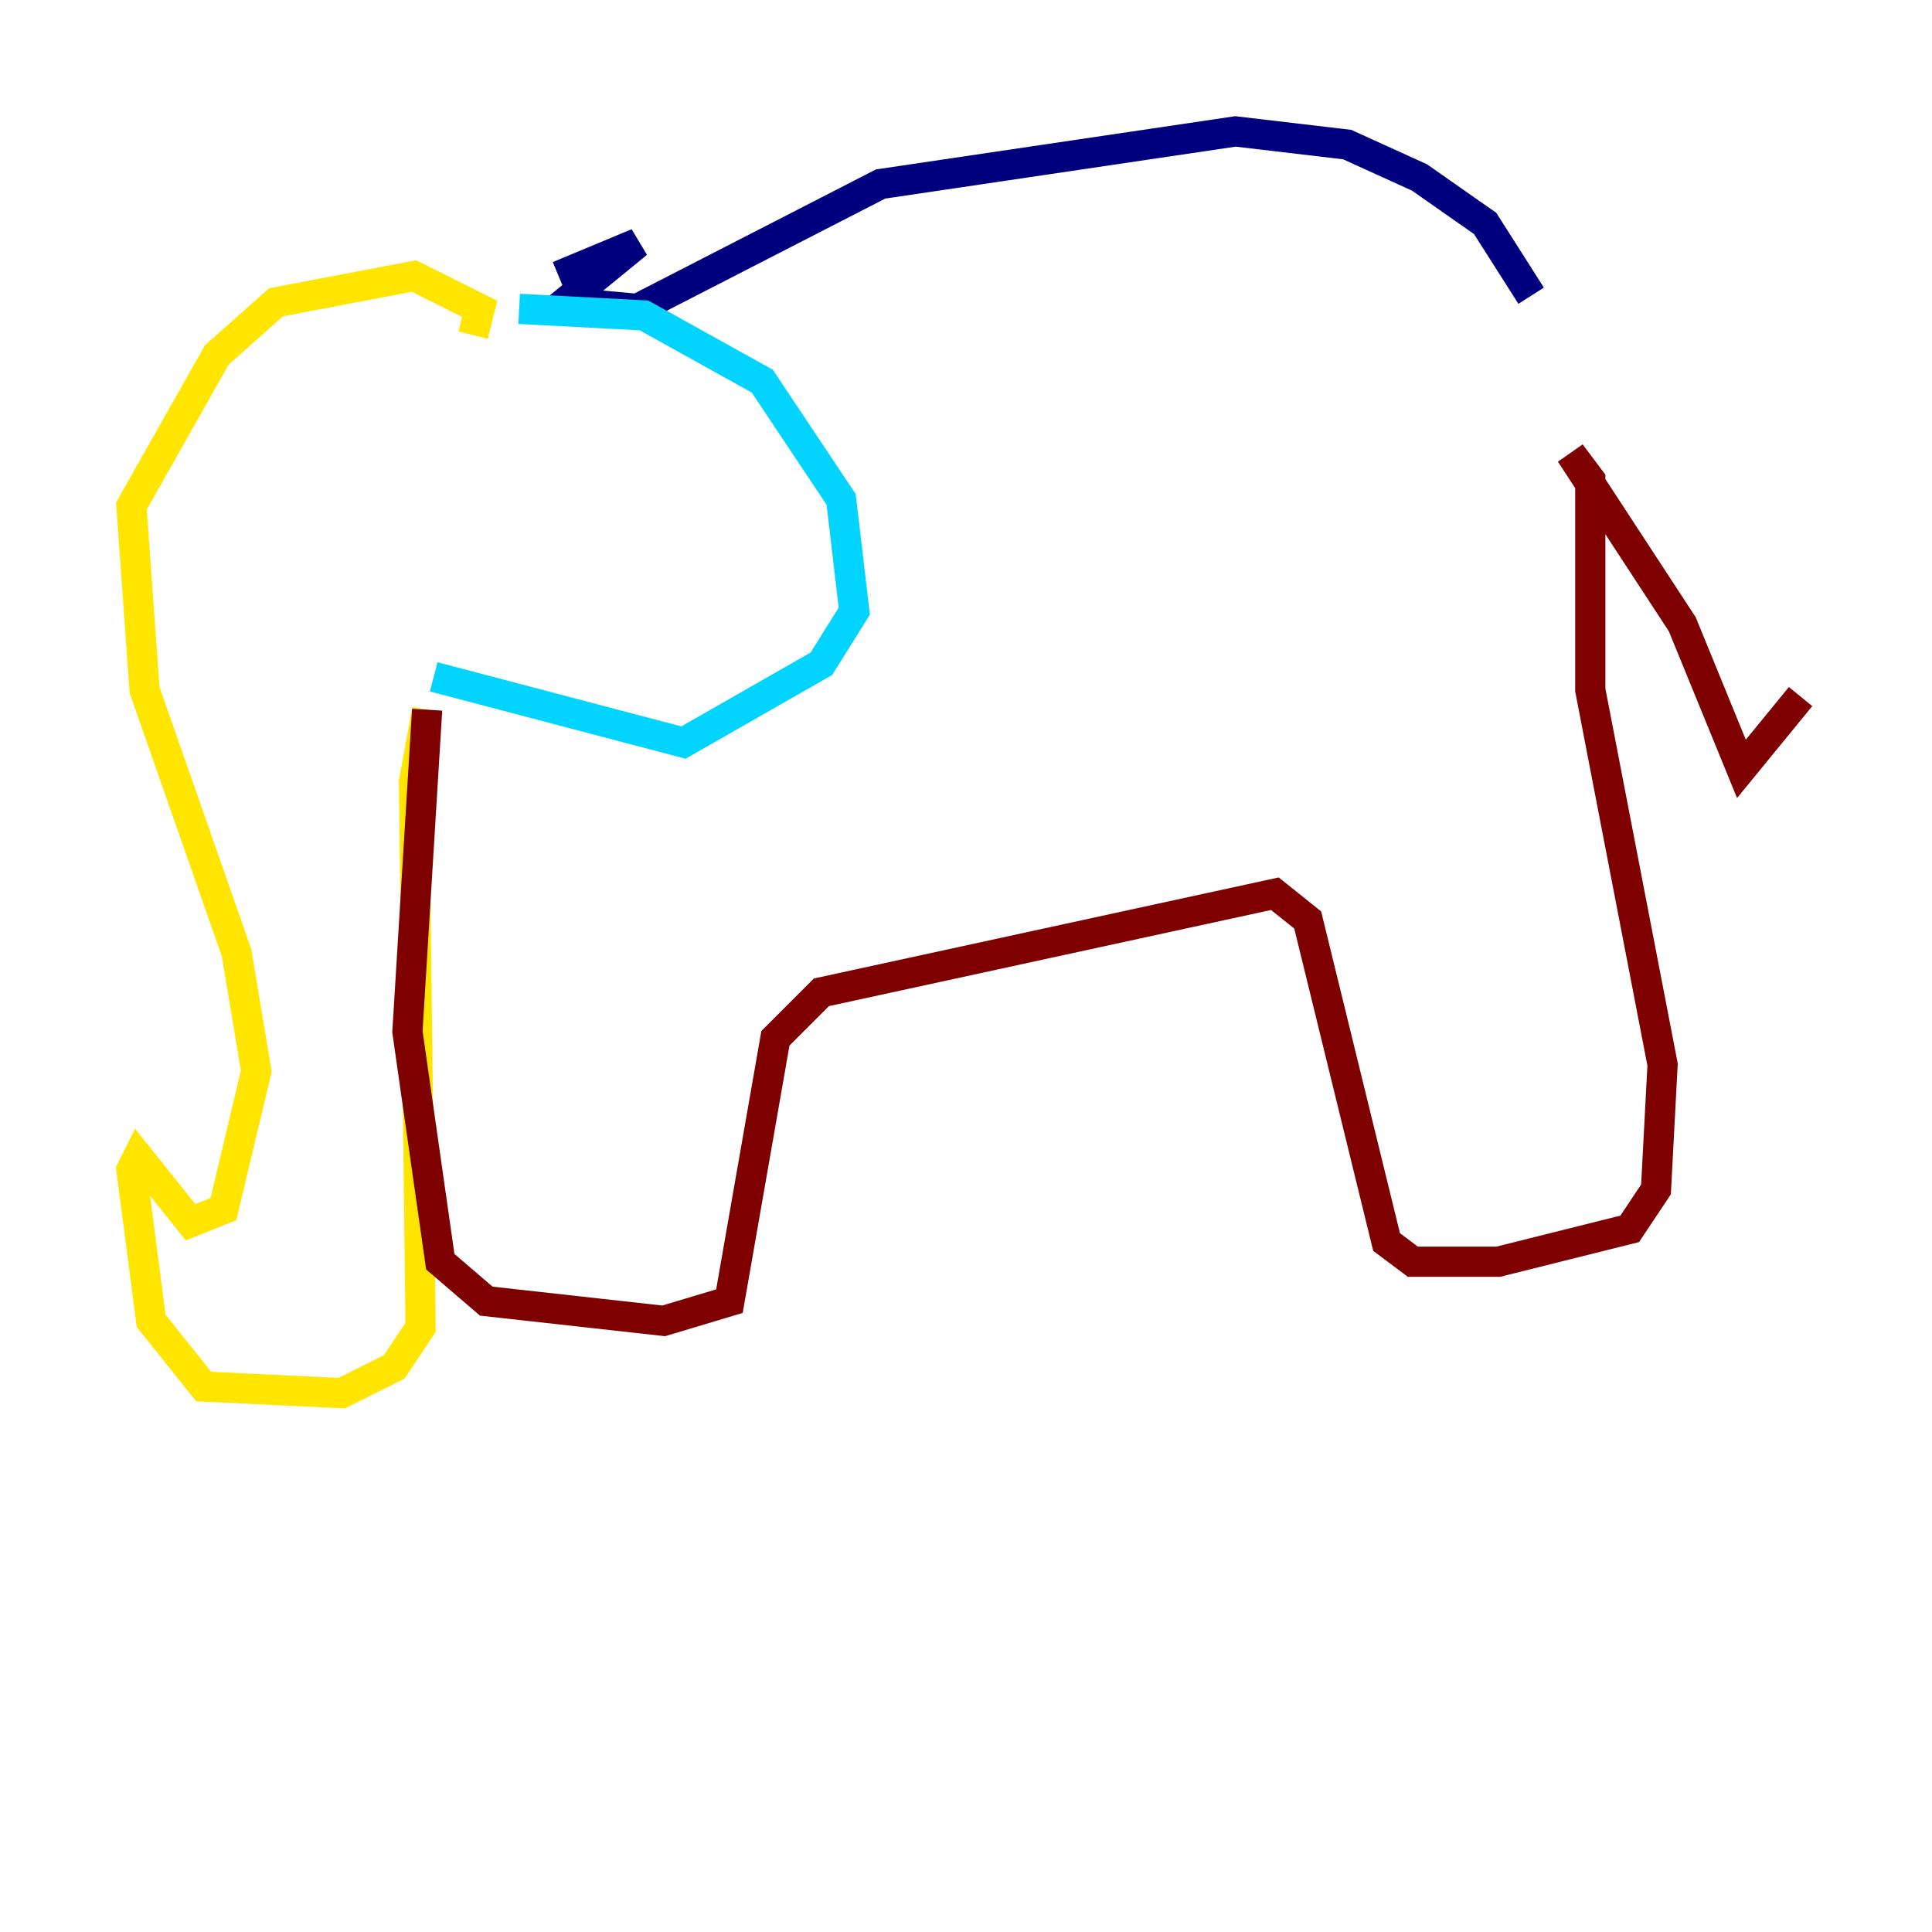 <?xml version="1.0" encoding="utf-8" ?>
<svg baseProfile="tiny" height="128" version="1.2" viewBox="0,0,128,128" width="128" xmlns="http://www.w3.org/2000/svg" xmlns:ev="http://www.w3.org/2001/xml-events" xmlns:xlink="http://www.w3.org/1999/xlink"><defs /><polyline fill="none" points="101.442,19.592 98.395,14.803 94.041,11.755 89.252,9.578 81.85,8.707 58.34,12.191 42.231,20.463 37.442,20.027 42.231,16.109 37.007,18.286" stroke="#00007f" stroke-width="2" /><polyline fill="none" points="34.395,20.463 42.667,20.898 50.503,25.252 55.728,33.088 56.599,40.49 54.422,43.973 45.279,49.197 28.735,44.843" stroke="#00d4ff" stroke-width="2" /><polyline fill="none" points="31.347,22.204 31.782,20.463 27.429,18.286 18.286,20.027 14.367,23.51 8.707,33.524 9.578,45.714 15.674,63.129 16.98,70.966 14.803,80.109 12.626,80.98 9.143,76.626 8.707,77.497 10.014,87.51 13.497,91.864 22.64,92.299 26.122,90.558 27.864,87.946 27.429,51.809 28.299,47.02" stroke="#ffe500" stroke-width="2" /><polyline fill="none" points="28.299,47.02 26.993,68.354 29.17,83.592 32.218,86.204 43.973,87.51 48.327,86.204 51.374,68.789 54.422,65.742 84.463,59.211 86.639,60.952 91.864,82.286 93.605,83.592 99.265,83.592 107.973,81.415 109.714,78.803 110.15,70.531 105.361,45.714 105.361,31.782 104.054,30.041 111.456,41.361 115.374,50.939 119.293,46.15" stroke="#7f0000" stroke-width="2" /></svg>